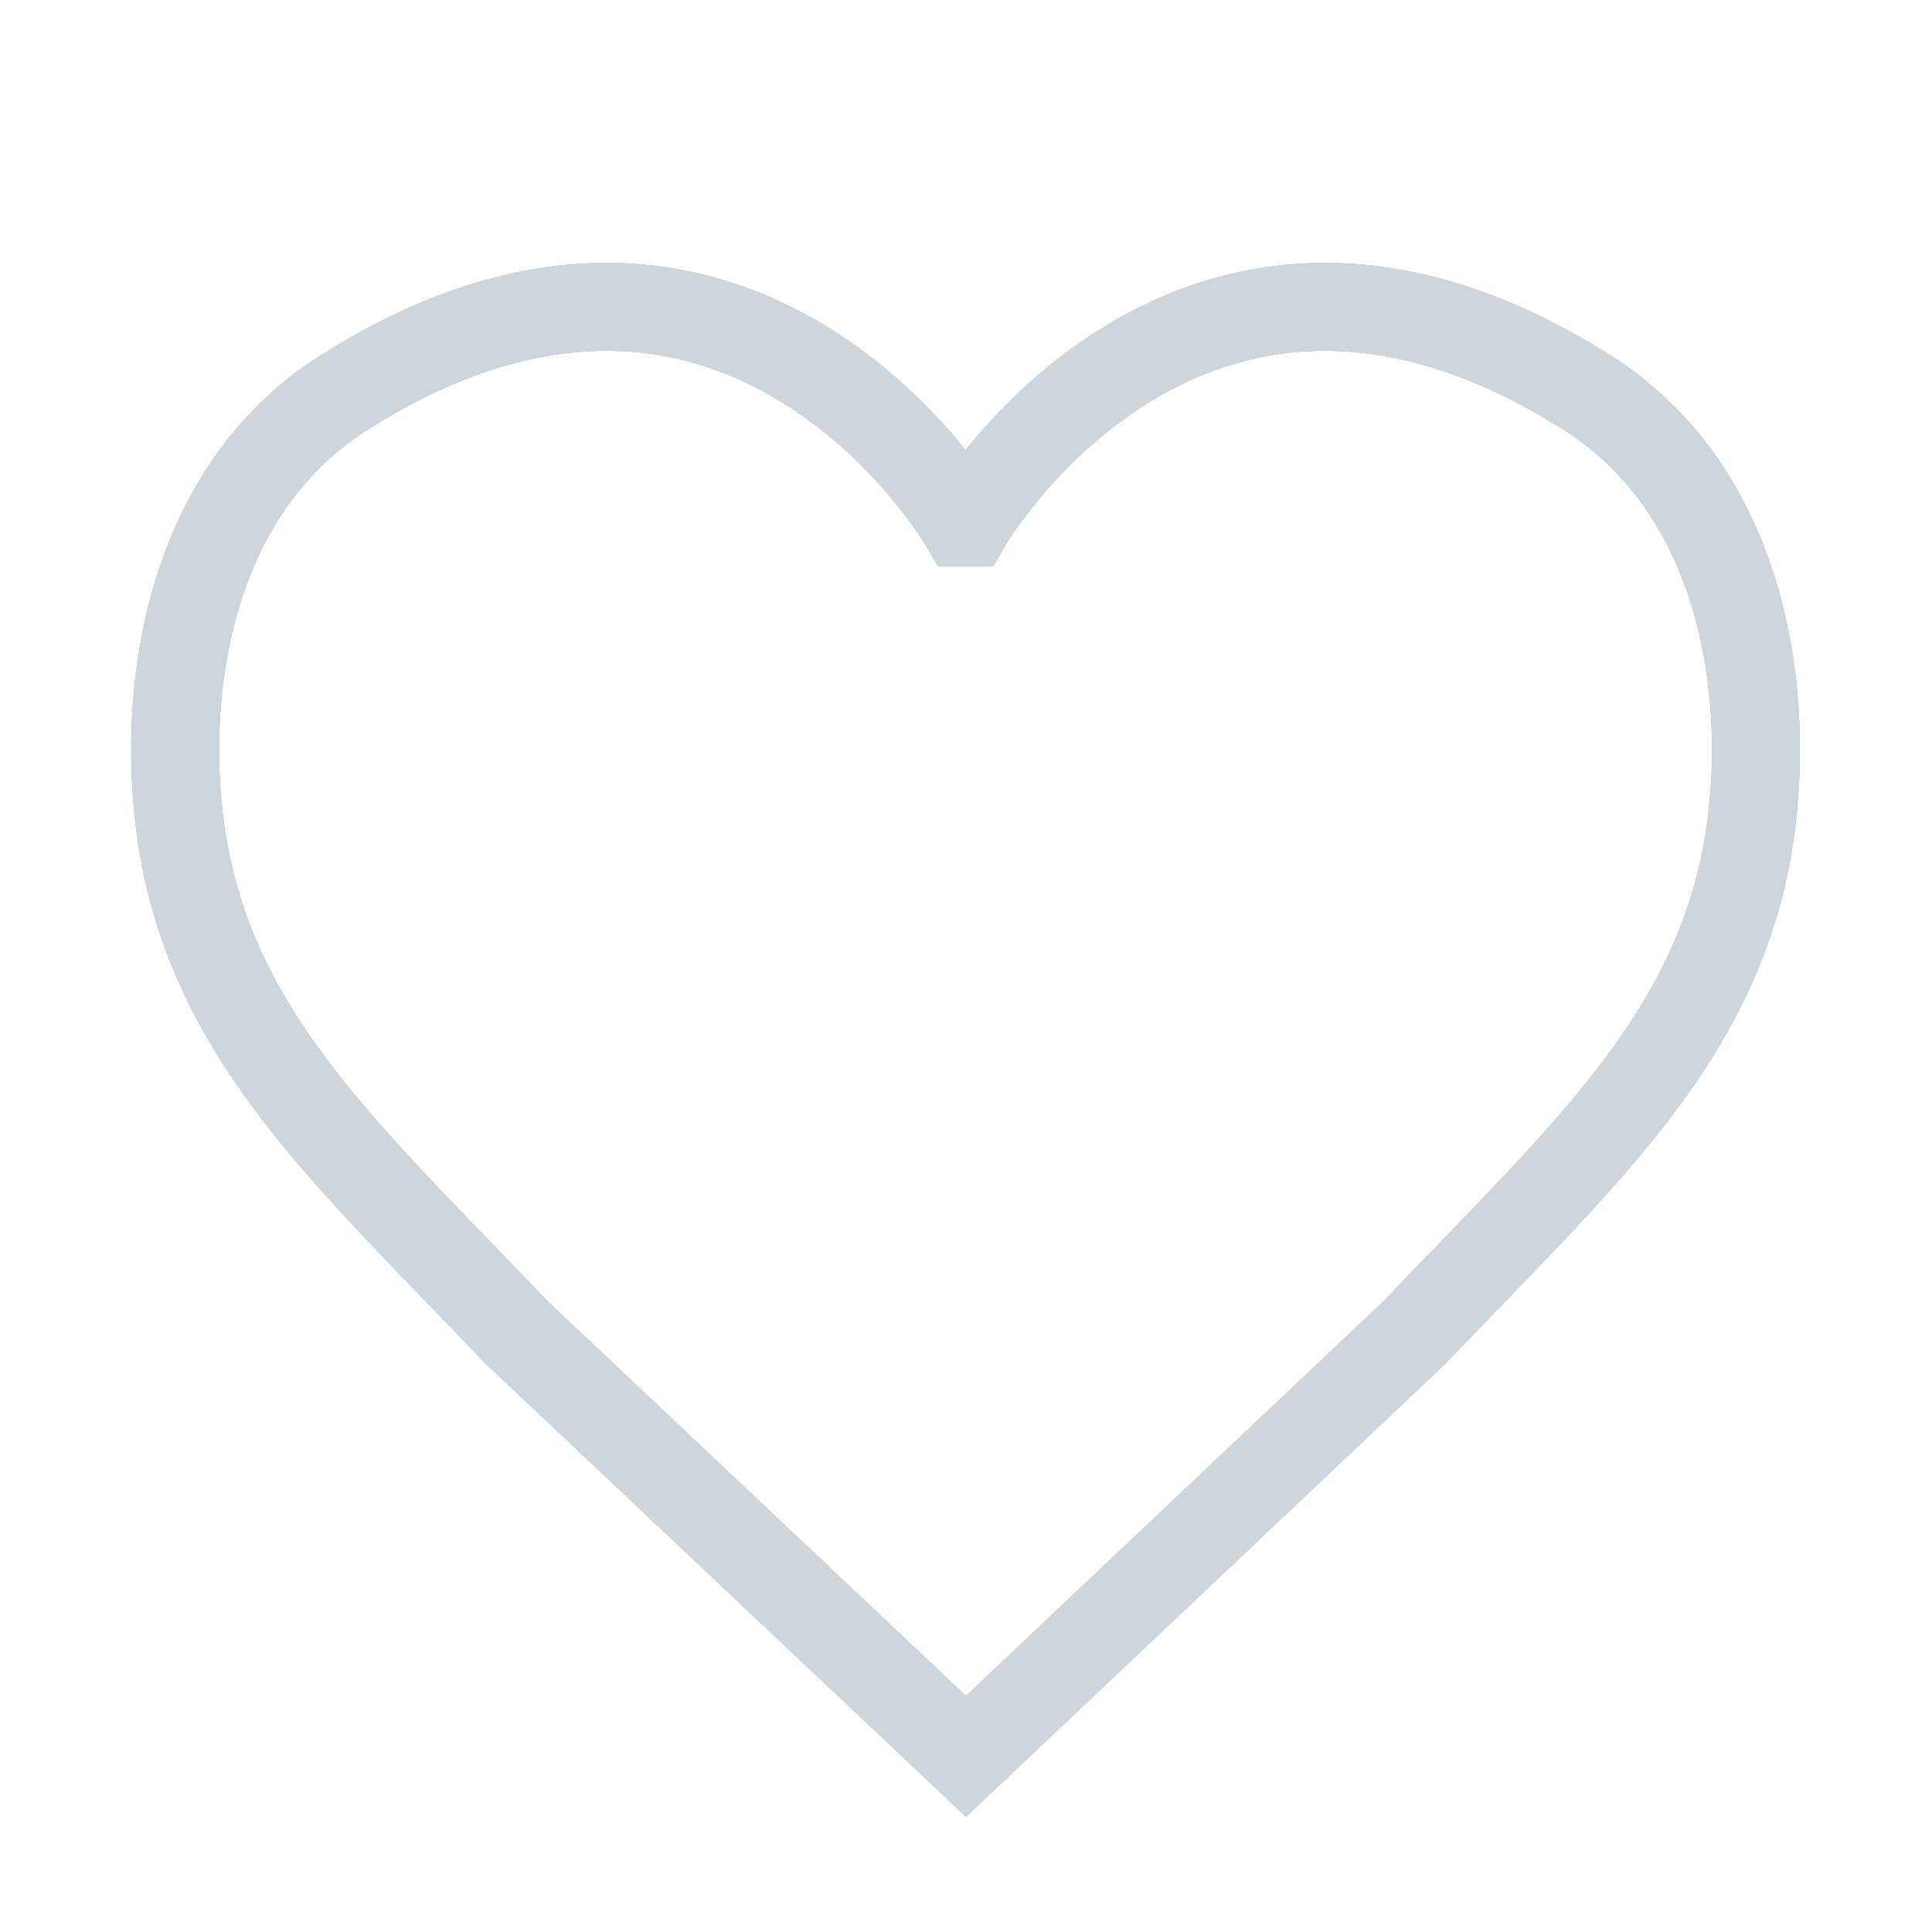 <svg width="22" height="22" viewBox="0 0 22 22" fill="none" xmlns="http://www.w3.org/2000/svg" xmlns:xlink="http://www.w3.org/1999/xlink">
	<desc>
			Created with Pixso.
	</desc>
	<defs>
		<linearGradient x1="-229.085" y1="-4.853" x2="-225.626" y2="24.281" id="paint_linear_2_5_0" gradientUnits="userSpaceOnUse">
			<stop stop-color="#D44F4F"/>
			<stop offset="1" stop-color="#B43333"/>
		</linearGradient>
		<linearGradient x1="-229.085" y1="-4.853" x2="-225.626" y2="24.281" id="paint_linear_2_5_1" gradientUnits="userSpaceOnUse">
			<stop stop-color="#59D44F"/>
			<stop offset="1" stop-color="#36B433"/>
		</linearGradient>
		<linearGradient x1="-229.085" y1="-4.853" x2="-225.626" y2="24.281" id="paint_linear_2_5_2" gradientUnits="userSpaceOnUse">
			<stop stop-color="#D44F4F"/>
			<stop offset="1" stop-color="#B43333"/>
		</linearGradient>
	</defs>
	<g opacity="0.4">
		<rect id="Component 8" width="22" height="22" fill="#FFFFFF" fill-opacity="0"/>
		<path id="Vector" d="M5.88 15.17C4.06 13.26 2.62 11.98 2.15 9.96C1.8 8.47 1.9 5.72 3.95 4.45C8.45 1.63 10.97 5.95 10.97 5.95L11.02 5.95C11.02 5.95 13.54 1.63 18.04 4.45C20.09 5.72 20.19 8.47 19.84 9.96C19.37 11.98 17.93 13.26 16.11 15.17C11 20 11 20 11 20C11 20 11 20 5.88 15.17Z" fill="url(#paint_linear_2_5_0)" fill-opacity="0" fill-rule="evenodd"/>
		<path id="Vector" d="M5.88 15.17C4.06 13.26 2.62 11.98 2.15 9.96C1.8 8.47 1.9 5.72 3.95 4.45C8.45 1.63 10.97 5.95 10.97 5.95L11.02 5.95C11.02 5.95 13.54 1.63 18.04 4.45C20.09 5.72 20.19 8.47 19.84 9.96C19.37 11.98 17.93 13.26 16.11 15.17C11 20 11 20 11 20C11 20 11 20 5.88 15.17Z" fill="#8297AB" fill-opacity="0" fill-rule="evenodd"/>
		<path id="Vector" d="M2.15 9.96C1.8 8.47 1.9 5.72 3.95 4.45C8.45 1.63 10.97 5.95 10.97 5.95L11.02 5.95C11.02 5.95 13.54 1.63 18.04 4.45C20.09 5.72 20.19 8.47 19.84 9.96C19.37 11.98 17.93 13.26 16.11 15.17C11 20 11 20 11 20C11 20 11 20 5.88 15.17C4.06 13.26 2.62 11.98 2.15 9.96Z" stroke="#41BB45" stroke-opacity="1" stroke-width="1"/>
		<path id="Vector" d="M2.15 9.96C1.8 8.47 1.9 5.72 3.95 4.45C8.45 1.63 10.97 5.95 10.97 5.95L11.02 5.95C11.02 5.95 13.54 1.63 18.04 4.45C20.09 5.72 20.19 8.47 19.84 9.96C19.37 11.98 17.93 13.26 16.11 15.17C11 20 11 20 11 20C11 20 11 20 5.88 15.17C4.06 13.26 2.62 11.98 2.15 9.96Z" stroke="url(#paint_linear_2_5_1)" stroke-opacity="1" stroke-width="1"/>
		<path id="Vector" d="M2.15 9.96C1.8 8.47 1.9 5.72 3.95 4.45C8.45 1.63 10.97 5.95 10.97 5.95L11.02 5.95C11.02 5.95 13.54 1.63 18.04 4.45C20.09 5.72 20.19 8.47 19.84 9.96C19.37 11.98 17.93 13.26 16.11 15.17C11 20 11 20 11 20C11 20 11 20 5.88 15.17C4.06 13.26 2.62 11.98 2.15 9.96Z" stroke="url(#paint_linear_2_5_2)" stroke-opacity="1" stroke-width="1"/>
		<path id="Vector" d="M2.15 9.96C1.8 8.47 1.9 5.72 3.95 4.45C8.45 1.63 10.97 5.95 10.97 5.95L11.02 5.95C11.02 5.95 13.54 1.63 18.04 4.45C20.09 5.72 20.19 8.47 19.84 9.96C19.37 11.98 17.93 13.26 16.11 15.17C11 20 11 20 11 20C11 20 11 20 5.88 15.17C4.06 13.26 2.62 11.98 2.15 9.96Z" stroke="#8297AB" stroke-opacity="1" stroke-width="1"/>
	</g>
</svg>
